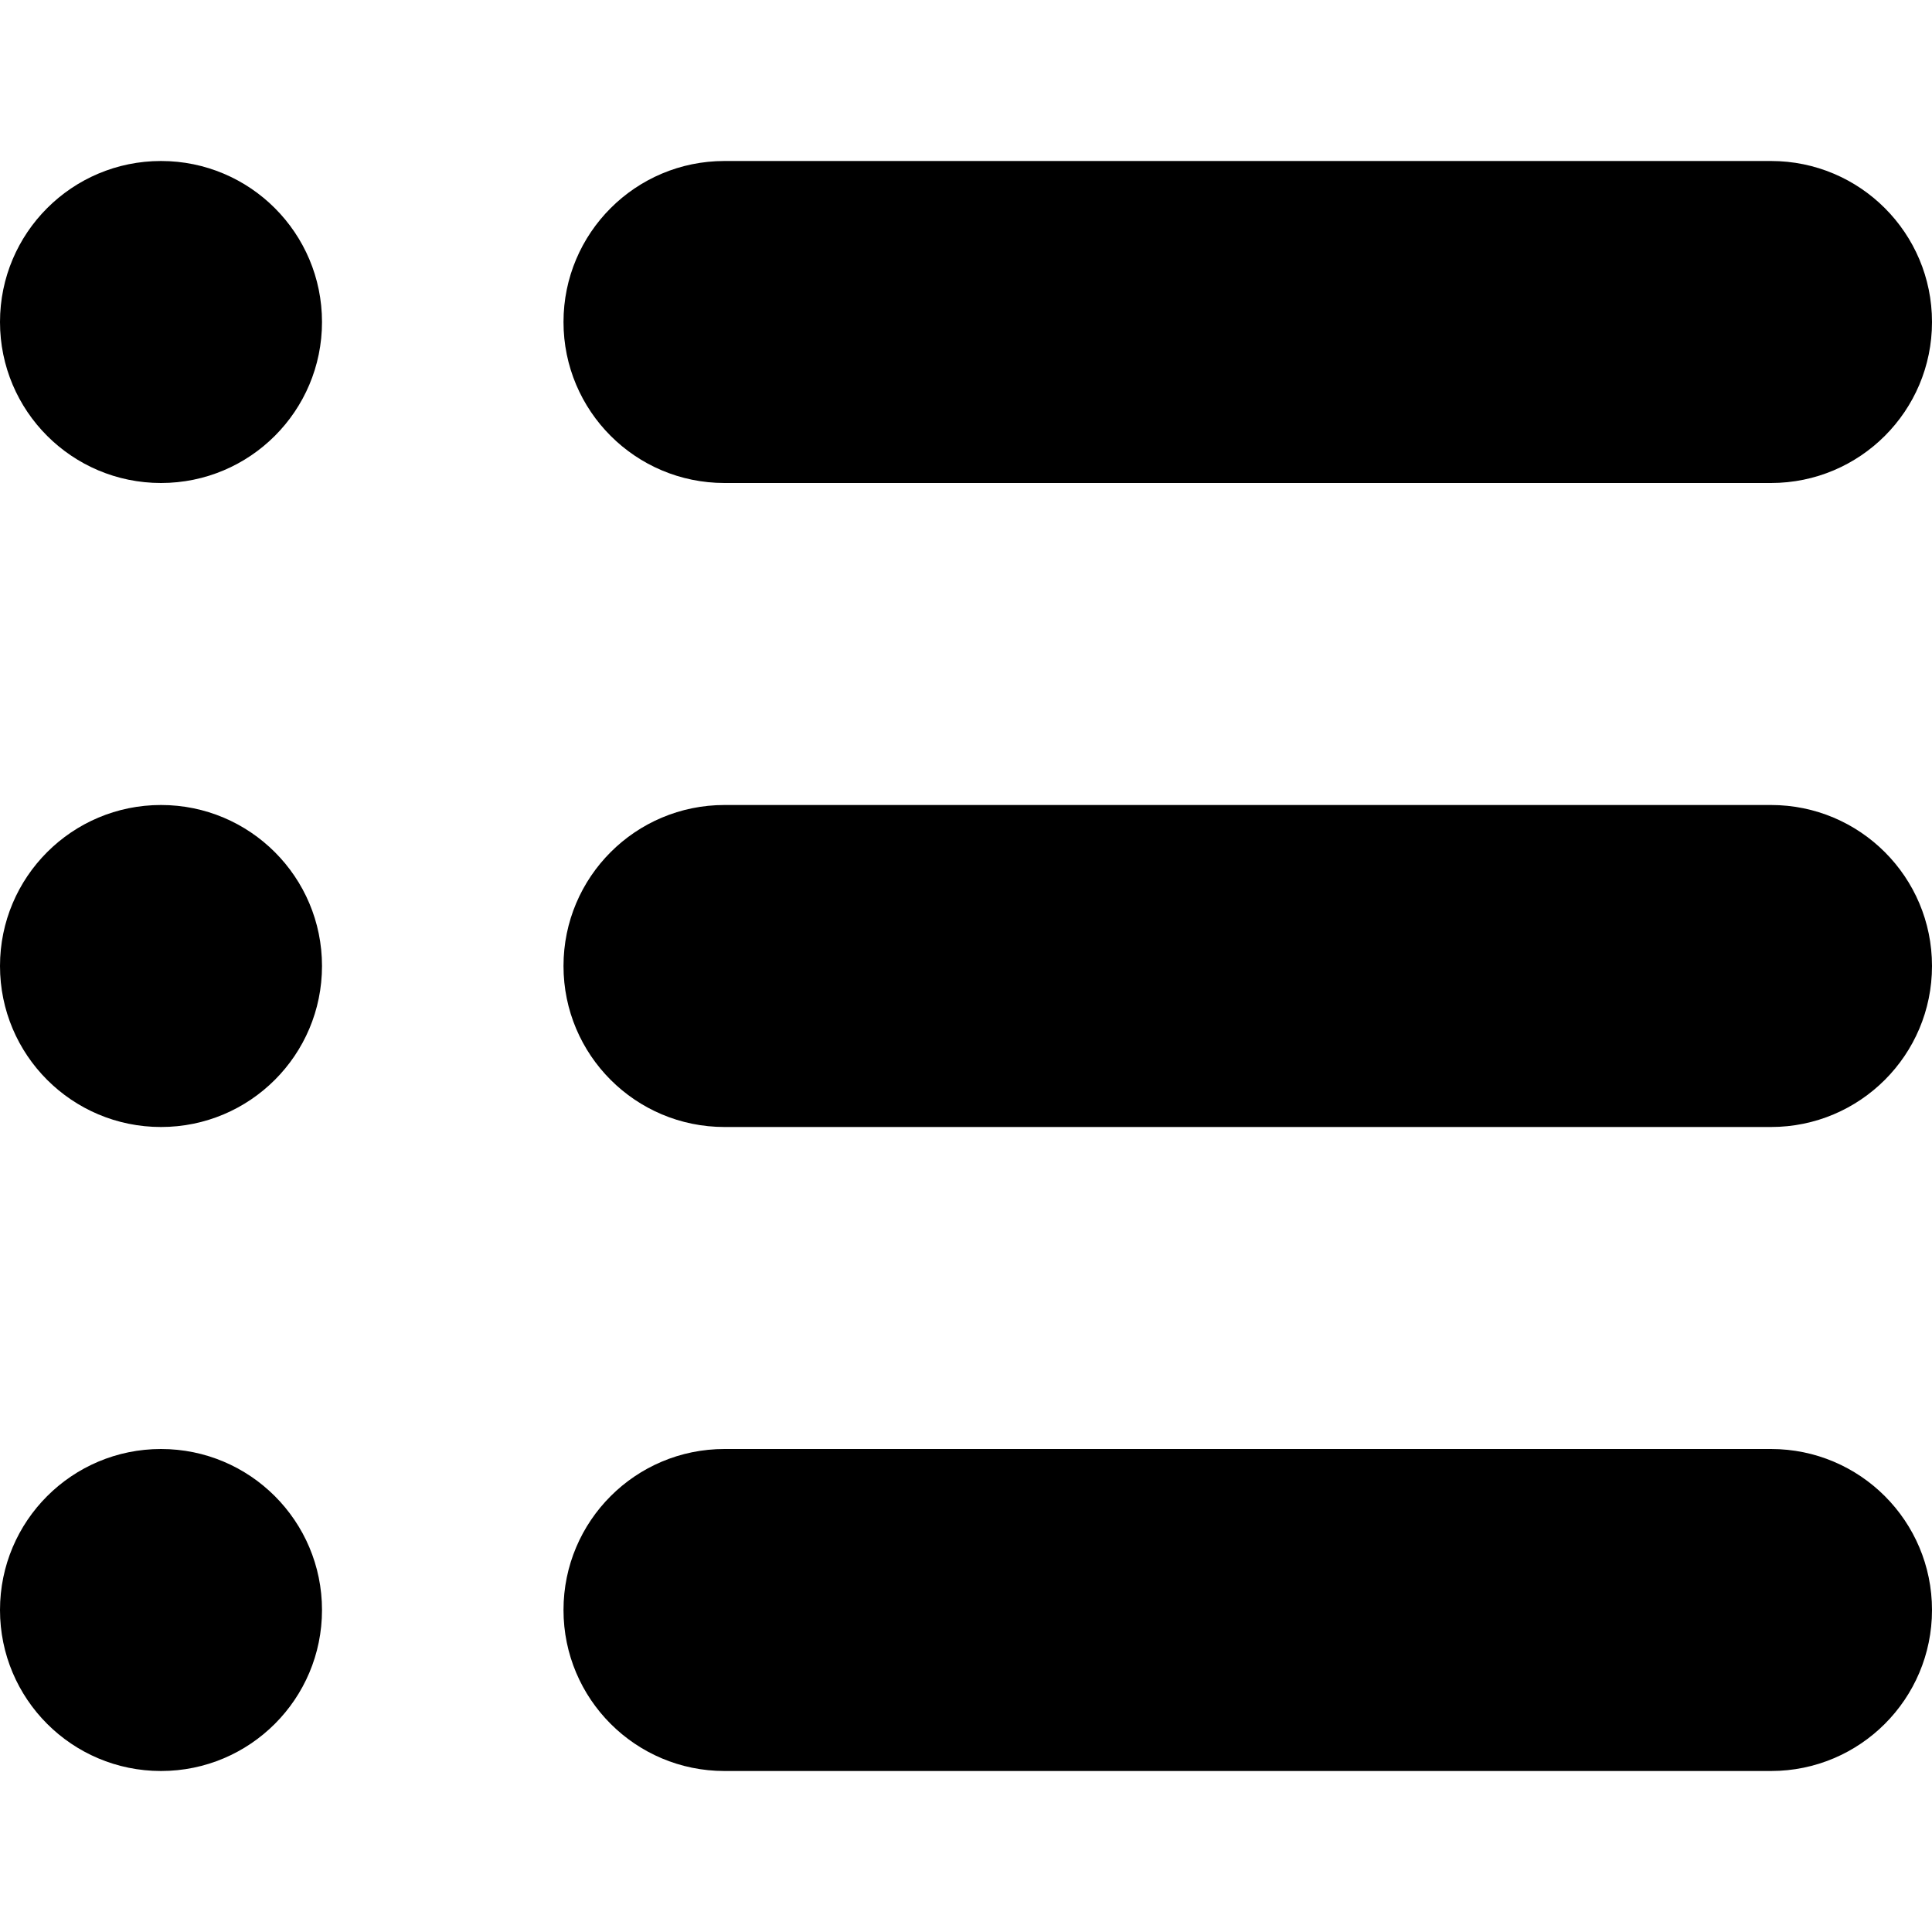 <svg width="24" height="24" viewBox="0 0 24 24" fill="none" xmlns="http://www.w3.org/2000/svg">
<path d="M4 20C4 21.105 3.105 22 2 22V22C0.895 22 0 21.105 0 20V20C0 18.895 0.895 18 2 18V18C3.105 18 4 18.895 4 20V20ZM4 12C4 10.895 3.105 10 2 10V10C0.895 10 0 10.895 0 12V12C0 13.105 0.895 14 2 14V14C3.105 14 4 13.105 4 12V12ZM4 4C4 2.895 3.105 2 2 2V2C0.895 2 0 2.895 0 4V4C0 5.105 0.895 6 2 6V6C3.105 6 4 5.105 4 4V4ZM9 2C7.895 2 7 2.895 7 4V4C7 5.105 7.895 6 9 6H22C23.105 6 24 5.105 24 4V4C24 2.895 23.105 2 22 2H9ZM7 12C7 13.105 7.895 14 9 14H22C23.105 14 24 13.105 24 12V12C24 10.895 23.105 10 22 10H9C7.895 10 7 10.895 7 12V12ZM7 20C7 21.105 7.895 22 9 22H22C23.105 22 24 21.105 24 20V20C24 18.895 23.105 18 22 18H9C7.895 18 7 18.895 7 20V20Z" fill="black"/>
</svg>
